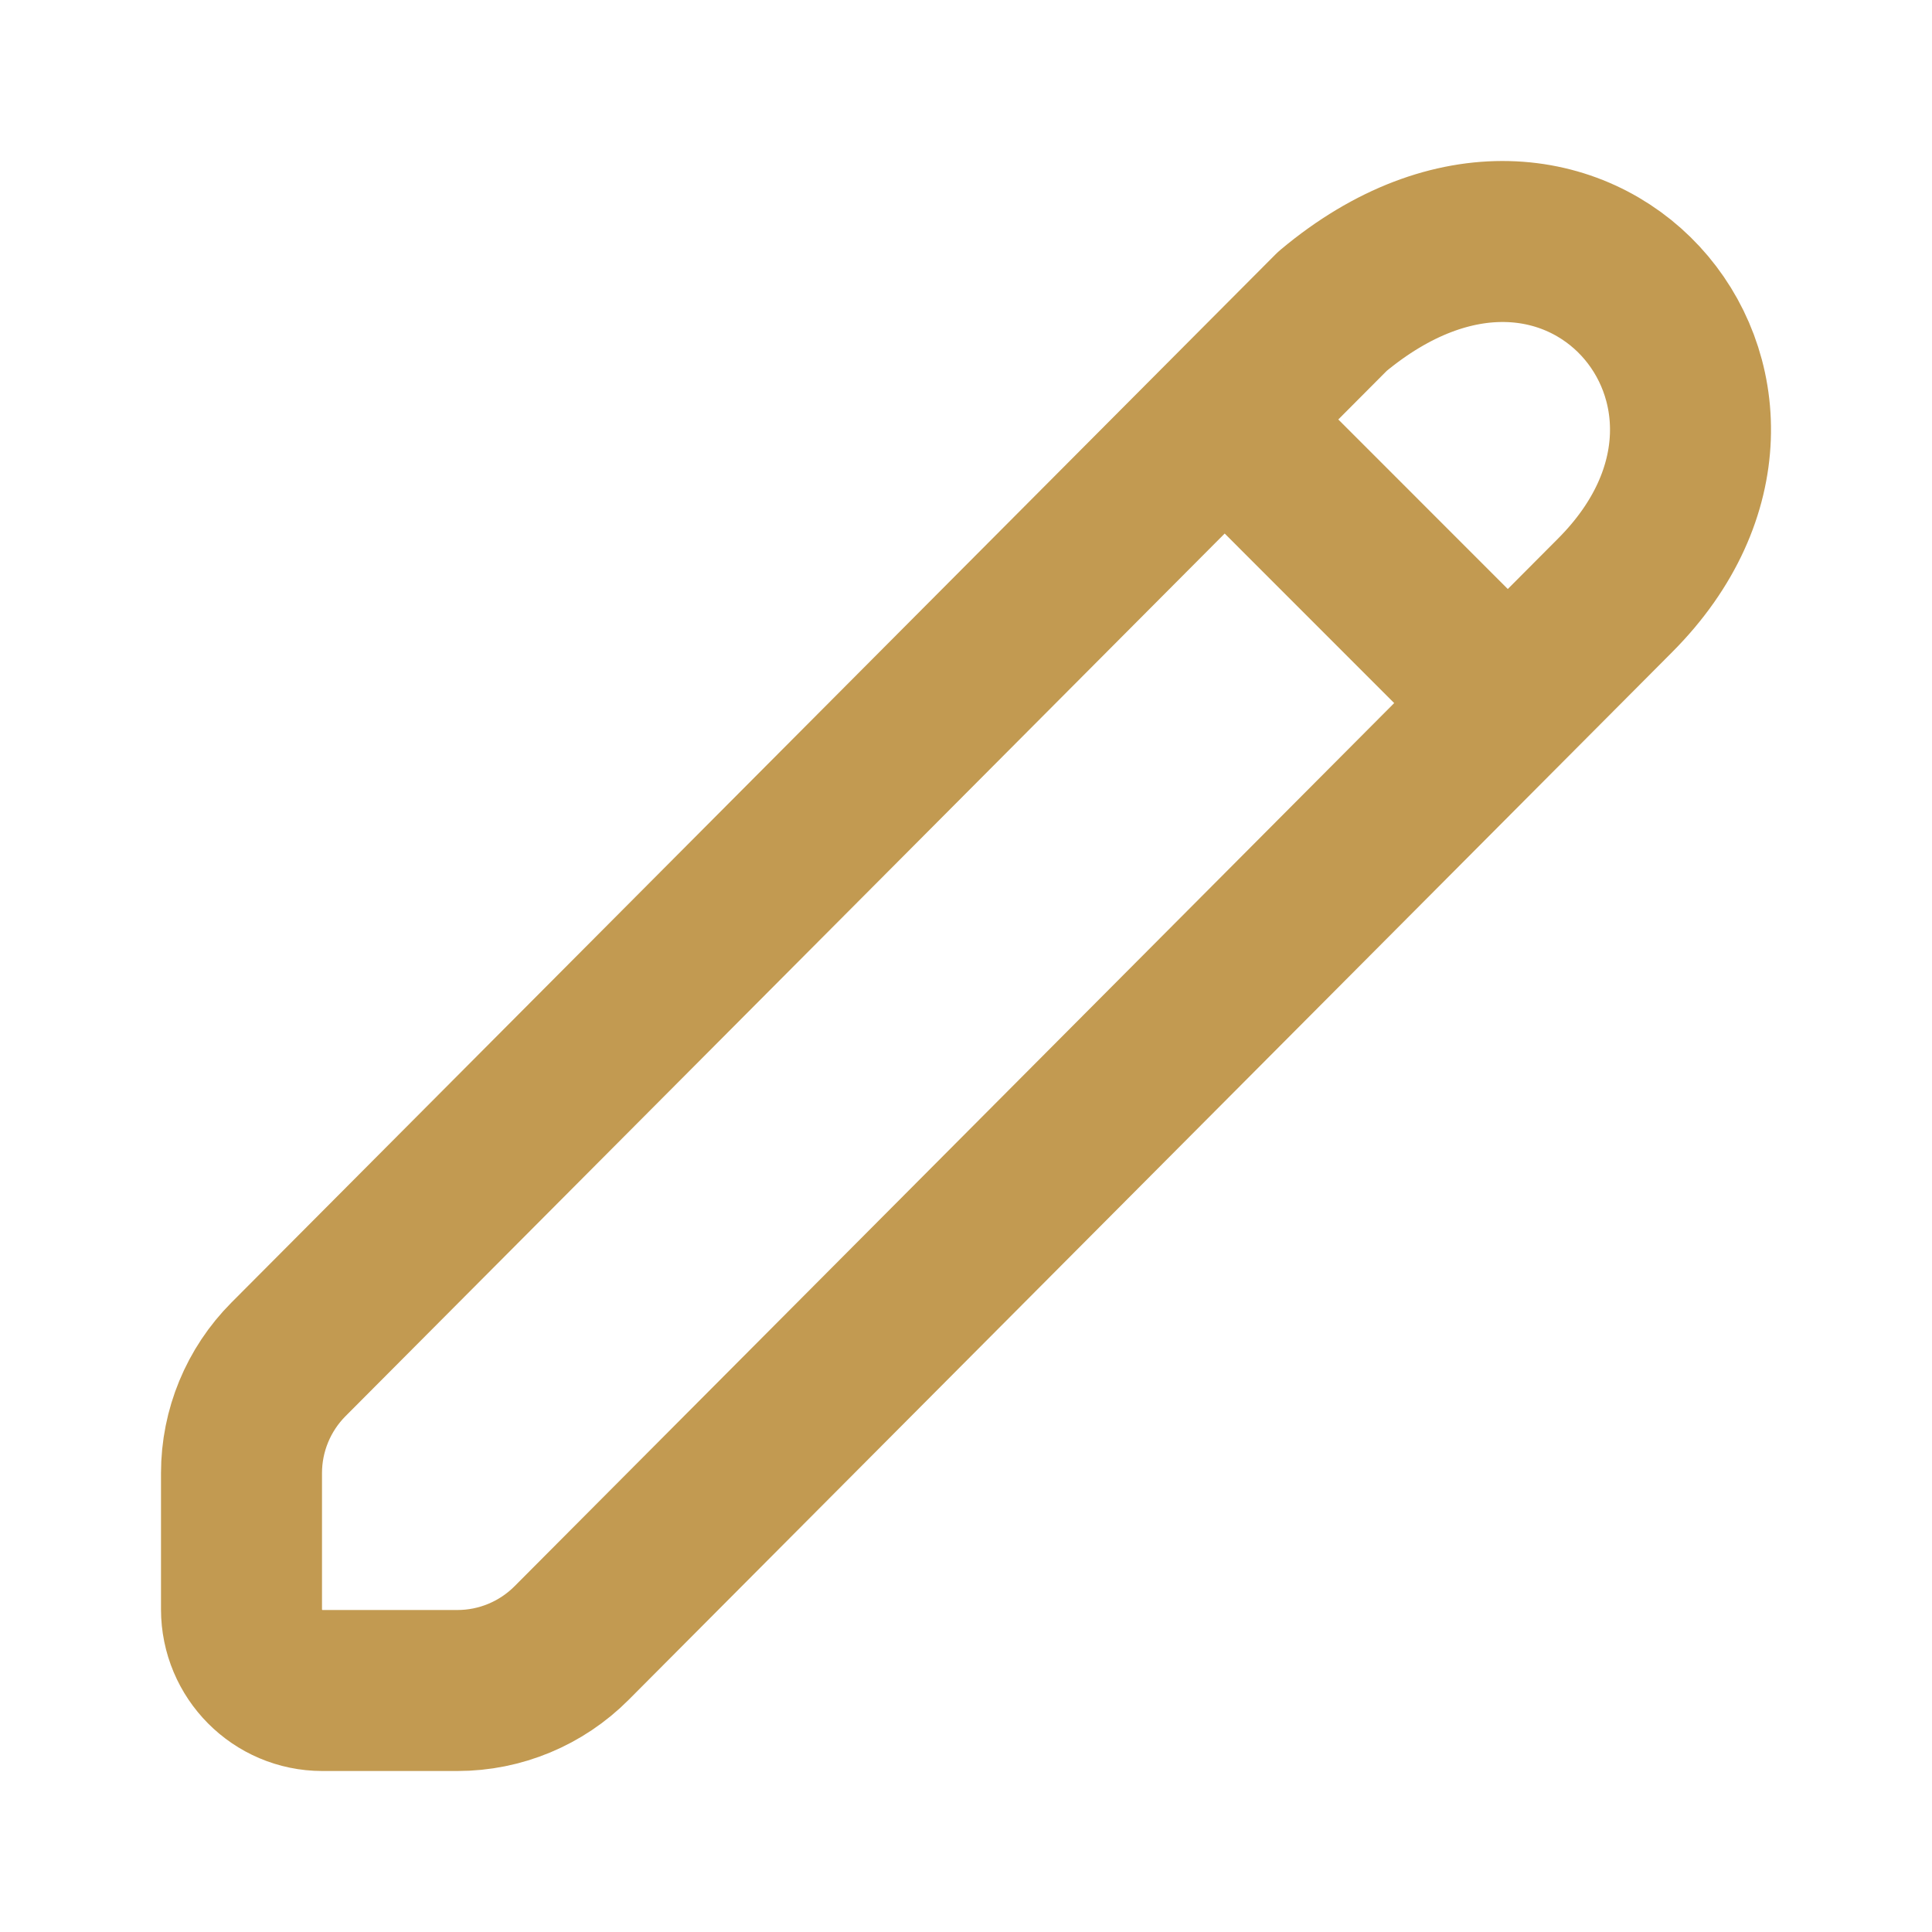 <!DOCTYPE svg PUBLIC "-//W3C//DTD SVG 1.1//EN" "http://www.w3.org/Graphics/SVG/1.1/DTD/svg11.dtd">
<!-- Uploaded to: SVG Repo, www.svgrepo.com, Transformed by: SVG Repo Mixer Tools -->
<svg width="800px" height="800px" viewBox="0 0 24 24" fill="none" xmlns="http://www.w3.org/2000/svg">
<g id="SVGRepo_bgCarrier" stroke-width="0"/>
<g id="SVGRepo_tracerCarrier" stroke-linecap="round" stroke-linejoin="round"/>
<g id="SVGRepo_iconCarrier"> <path d="M20.065 7.394L7.1 20.411C6.724 20.788 6.214 21 5.683 21H4.004C3.449 21 3 20.547 3 19.992V18.299C3 17.77 3.21 17.262 3.583 16.887L16.552 3.867C19.563 1.347 22.575 4.875 20.065 7.394Z" stroke="#C29A51" stroke-width="2" stroke-linecap="round" stroke-linejoin="round"/> <path d="M15.31 5.31L18.727 8.728" stroke="#C29A51" stroke-width="2" stroke-linecap="round" stroke-linejoin="round"/> </g>
</svg>